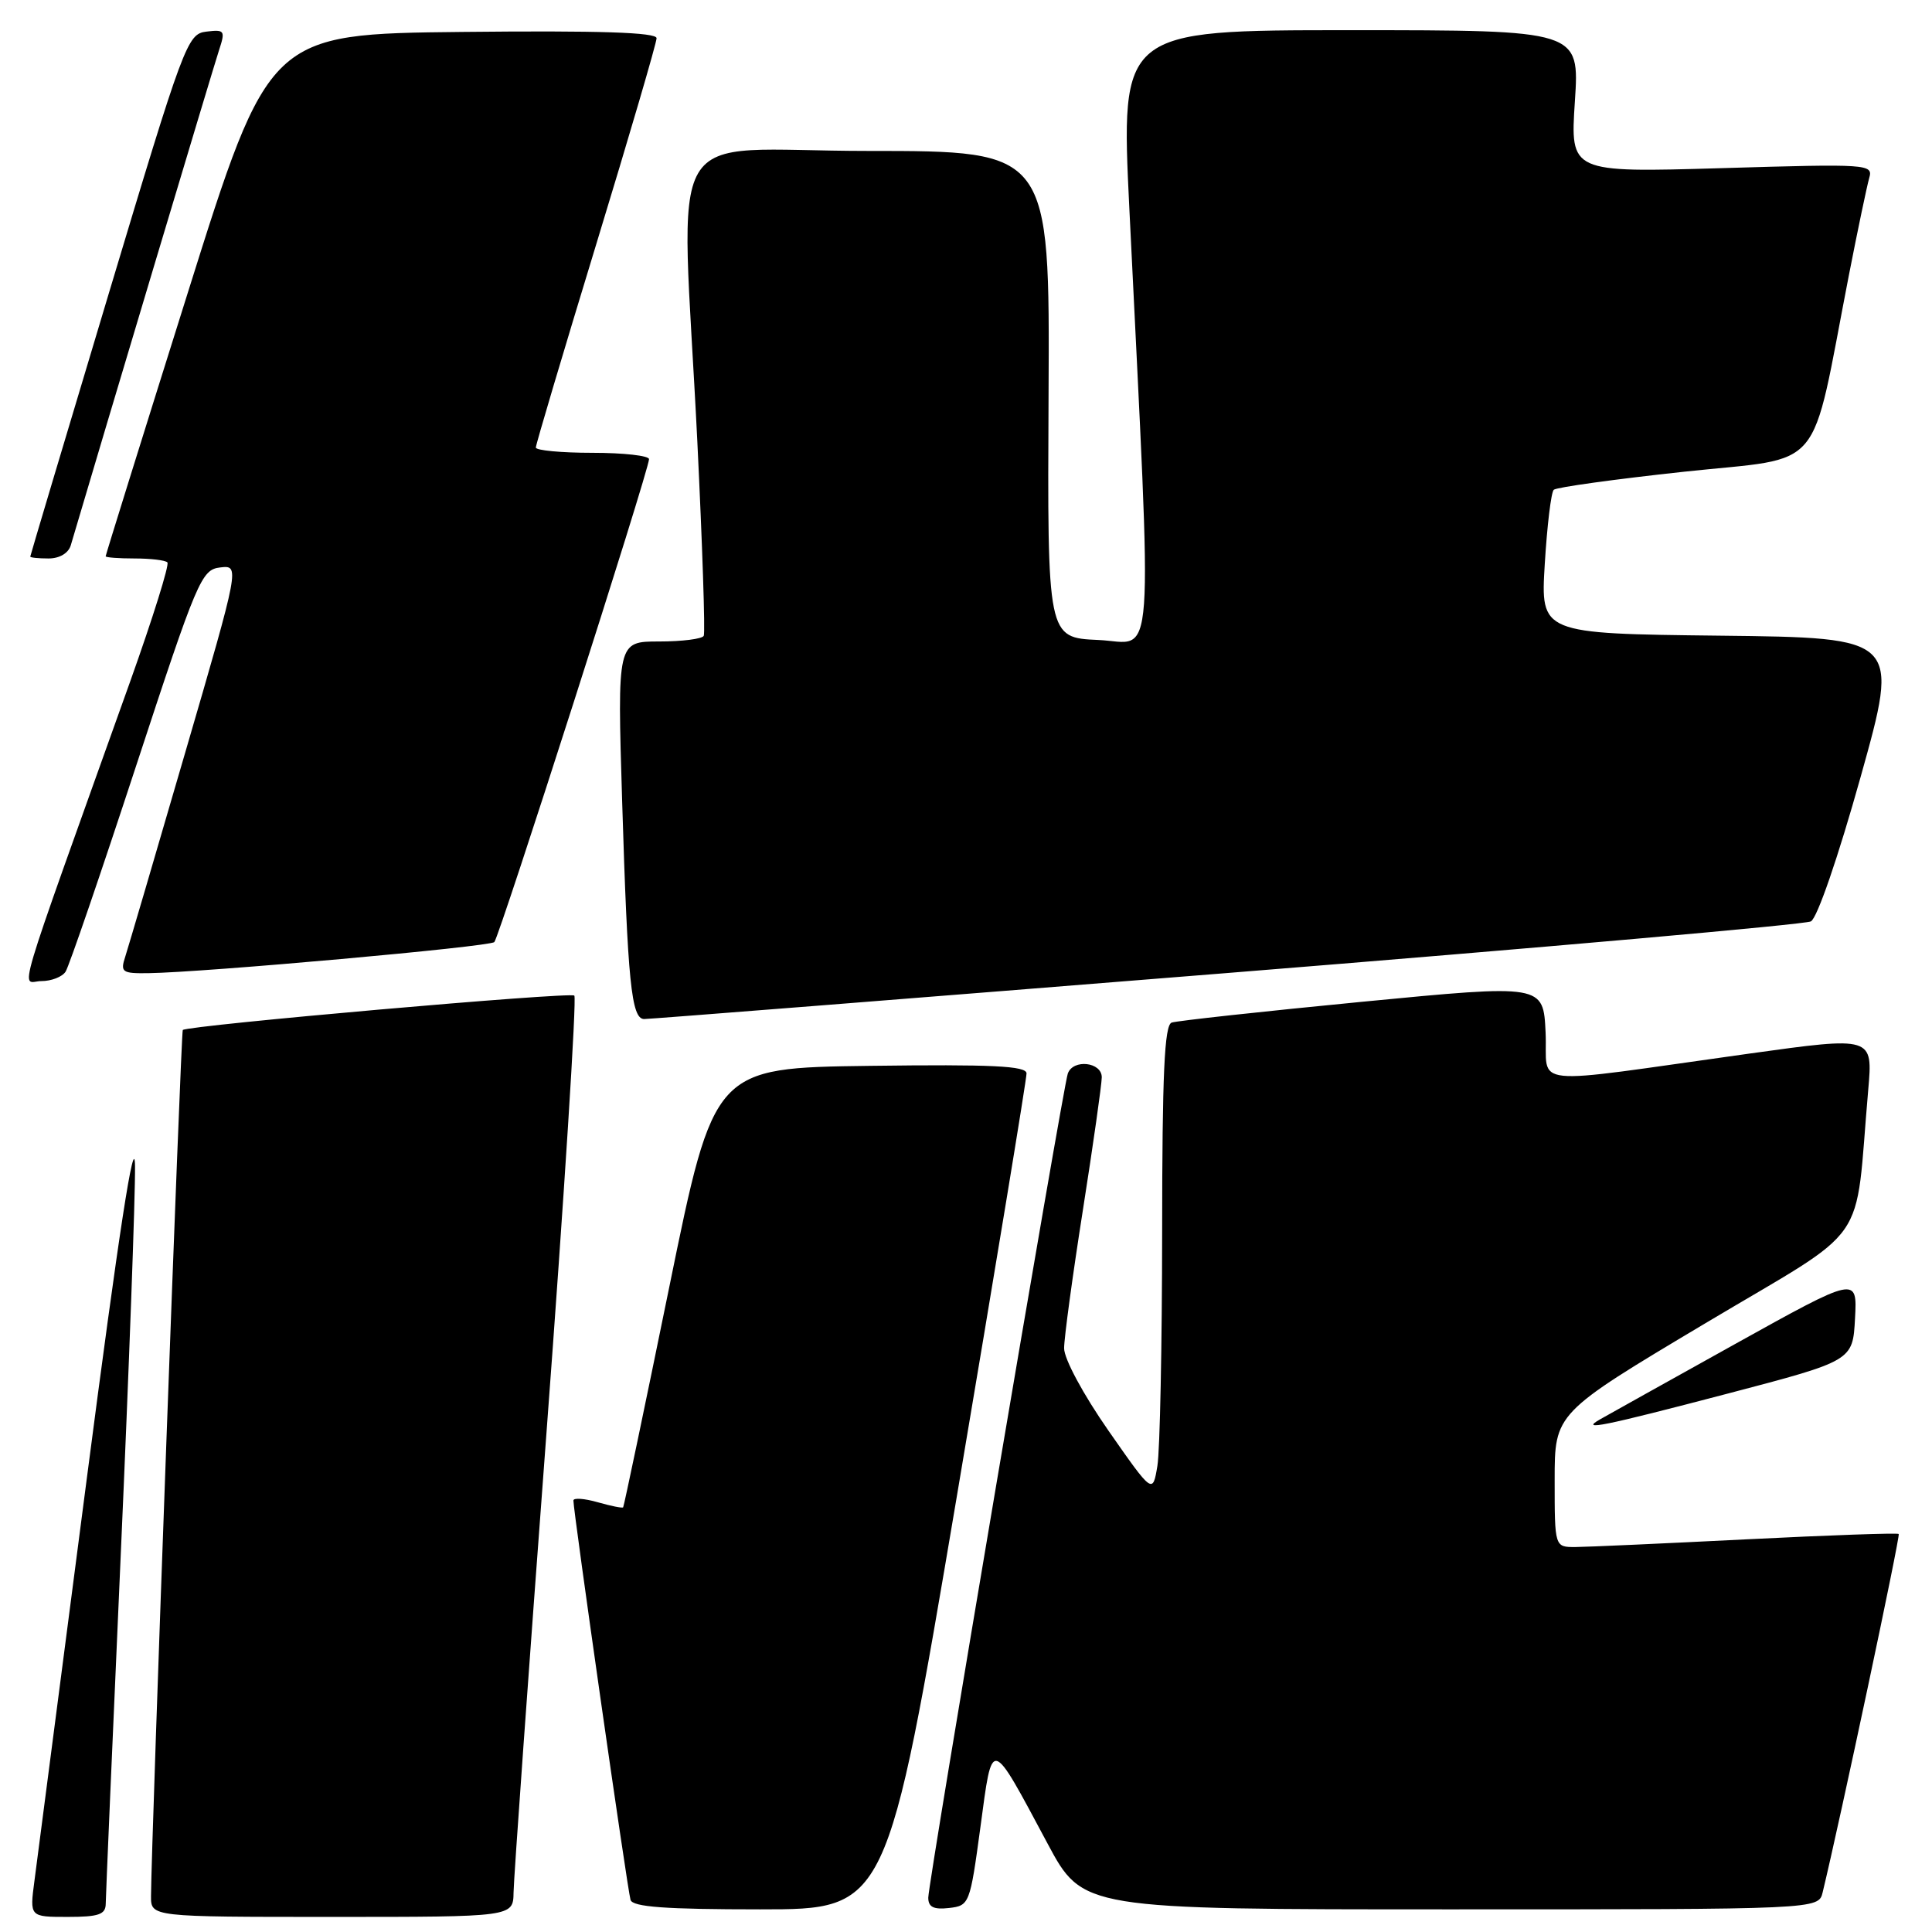 <?xml version="1.0" encoding="UTF-8" standalone="no"?>
<!DOCTYPE svg PUBLIC "-//W3C//DTD SVG 1.1//EN" "http://www.w3.org/Graphics/SVG/1.1/DTD/svg11.dtd" >
<svg xmlns="http://www.w3.org/2000/svg" xmlns:xlink="http://www.w3.org/1999/xlink" version="1.1" viewBox="0 0 256 256">
 <g >
 <path fill="currentColor"
d=" M 14.01 252.25 C 14.02 251.29 14.91 230.48 16.00 206.00 C 17.09 181.52 17.94 158.35 17.89 154.50 C 17.83 149.77 15.75 163.25 11.49 196.00 C 8.02 222.68 4.90 246.64 4.56 249.25 C 3.93 254.00 3.93 254.00 8.97 254.00 C 13.09 254.00 14.00 253.68 14.01 252.25 Z  M 68.05 250.75 C 68.07 248.96 70.03 221.62 72.40 190.00 C 74.77 158.38 76.43 132.24 76.10 131.92 C 75.57 131.41 24.93 135.86 24.22 136.48 C 23.98 136.69 20.05 243.94 20.01 251.25 C 20.00 254.00 20.00 254.00 44.00 254.00 C 68.00 254.00 68.00 254.00 68.05 250.75 Z  M 126.79 198.25 C 131.88 168.14 136.04 142.93 136.02 142.23 C 136.01 141.24 131.50 141.02 115.31 141.23 C 94.61 141.50 94.61 141.50 88.69 170.50 C 85.43 186.45 82.68 199.60 82.57 199.73 C 82.46 199.86 80.93 199.55 79.18 199.05 C 77.43 198.55 75.99 198.45 75.98 198.82 C 75.94 200.06 83.15 250.48 83.55 251.75 C 83.84 252.68 88.17 253.00 100.73 253.00 C 117.53 253.00 117.53 253.00 126.79 198.25 Z  M 129.91 242.11 C 131.53 230.11 131.17 230.02 138.79 244.25 C 143.47 253.00 143.47 253.00 192.22 253.00 C 240.96 253.00 240.96 253.00 241.51 250.75 C 243.82 241.20 251.83 203.49 251.59 203.26 C 251.43 203.10 242.34 203.42 231.40 203.97 C 220.45 204.52 210.26 204.98 208.75 204.99 C 206.00 205.00 206.00 205.00 206.00 196.13 C 206.00 187.25 206.00 187.25 225.90 175.38 C 248.22 162.06 245.68 165.69 247.55 144.41 C 248.17 137.33 248.17 137.33 231.84 139.60 C 201.66 143.81 205.14 144.16 204.80 136.82 C 204.50 130.42 204.50 130.42 180.50 132.74 C 167.30 134.02 155.94 135.26 155.25 135.50 C 154.29 135.83 154.00 142.30 153.99 163.22 C 153.98 178.22 153.70 192.18 153.36 194.24 C 152.74 197.97 152.74 197.97 146.87 189.56 C 143.54 184.78 141.00 180.07 141.00 178.65 C 141.00 177.29 142.12 169.04 143.49 160.33 C 144.86 151.62 145.98 143.71 145.99 142.75 C 146.00 140.72 142.19 140.29 141.49 142.25 C 140.85 144.06 123.00 249.44 123.00 251.45 C 123.00 252.70 123.71 253.05 125.75 252.82 C 128.45 252.51 128.53 252.30 129.91 242.11 Z  M 229.00 184.64 C 245.50 180.31 245.50 180.31 245.80 174.70 C 246.10 169.09 246.10 169.09 229.80 178.15 C 220.83 183.14 212.82 187.61 212.00 188.08 C 209.29 189.63 212.29 189.02 229.00 184.64 Z  M 162.50 128.94 C 204.30 125.58 239.15 122.50 239.95 122.09 C 240.79 121.66 243.55 113.63 246.55 102.92 C 251.70 84.50 251.70 84.50 227.92 84.23 C 204.13 83.96 204.13 83.96 204.69 74.73 C 205.00 69.65 205.53 65.23 205.88 64.90 C 206.22 64.57 214.02 63.49 223.20 62.50 C 242.06 60.47 239.79 63.19 244.98 36.50 C 246.16 30.45 247.38 24.64 247.68 23.59 C 248.22 21.74 247.59 21.70 228.15 22.28 C 208.06 22.87 208.06 22.87 208.68 13.43 C 209.30 4.00 209.30 4.00 178.90 4.00 C 148.49 4.00 148.49 4.00 149.65 27.75 C 152.72 90.64 153.12 85.13 145.53 84.80 C 138.78 84.50 138.78 84.50 138.94 52.25 C 139.10 20.00 139.10 20.00 115.05 20.00 C 87.31 20.00 90.25 15.01 92.40 58.50 C 93.07 72.25 93.46 83.84 93.25 84.25 C 93.05 84.66 90.39 85.00 87.34 85.00 C 81.79 85.00 81.79 85.00 82.44 106.25 C 83.17 130.12 83.66 134.99 85.34 135.03 C 85.98 135.04 120.70 132.30 162.50 128.94 Z  M 8.69 128.75 C 9.14 128.06 13.34 115.80 18.03 101.50 C 26.14 76.78 26.69 75.48 29.17 75.19 C 31.78 74.89 31.78 74.89 24.55 99.69 C 20.58 113.34 17.00 125.51 16.60 126.75 C 15.92 128.82 16.17 129.00 19.68 128.95 C 27.12 128.84 64.89 125.45 65.50 124.83 C 66.17 124.16 86.00 62.26 86.00 60.84 C 86.00 60.38 82.62 60.00 78.50 60.00 C 74.38 60.00 71.00 59.68 71.00 59.30 C 71.00 58.91 74.60 46.80 79.00 32.38 C 83.40 17.96 87.00 5.67 87.00 5.06 C 87.00 4.29 79.45 4.04 61.33 4.23 C 35.65 4.50 35.65 4.50 24.83 38.96 C 18.87 57.91 14.00 73.55 14.00 73.71 C 14.00 73.87 15.72 74.00 17.83 74.00 C 19.94 74.00 21.90 74.23 22.18 74.52 C 22.47 74.80 20.25 81.89 17.26 90.27 C 1.48 134.43 2.79 130.00 5.48 130.00 C 6.80 130.00 8.25 129.44 8.69 128.75 Z  M 9.38 72.25 C 13.60 57.94 28.32 8.78 29.01 6.69 C 29.88 4.05 29.78 3.89 27.34 4.19 C 24.82 4.49 24.38 5.69 14.38 39.00 C 8.68 57.98 4.02 73.61 4.01 73.75 C 4.01 73.89 5.09 74.00 6.43 74.00 C 7.89 74.00 9.07 73.30 9.38 72.25 Z "/>
</g>
</svg>